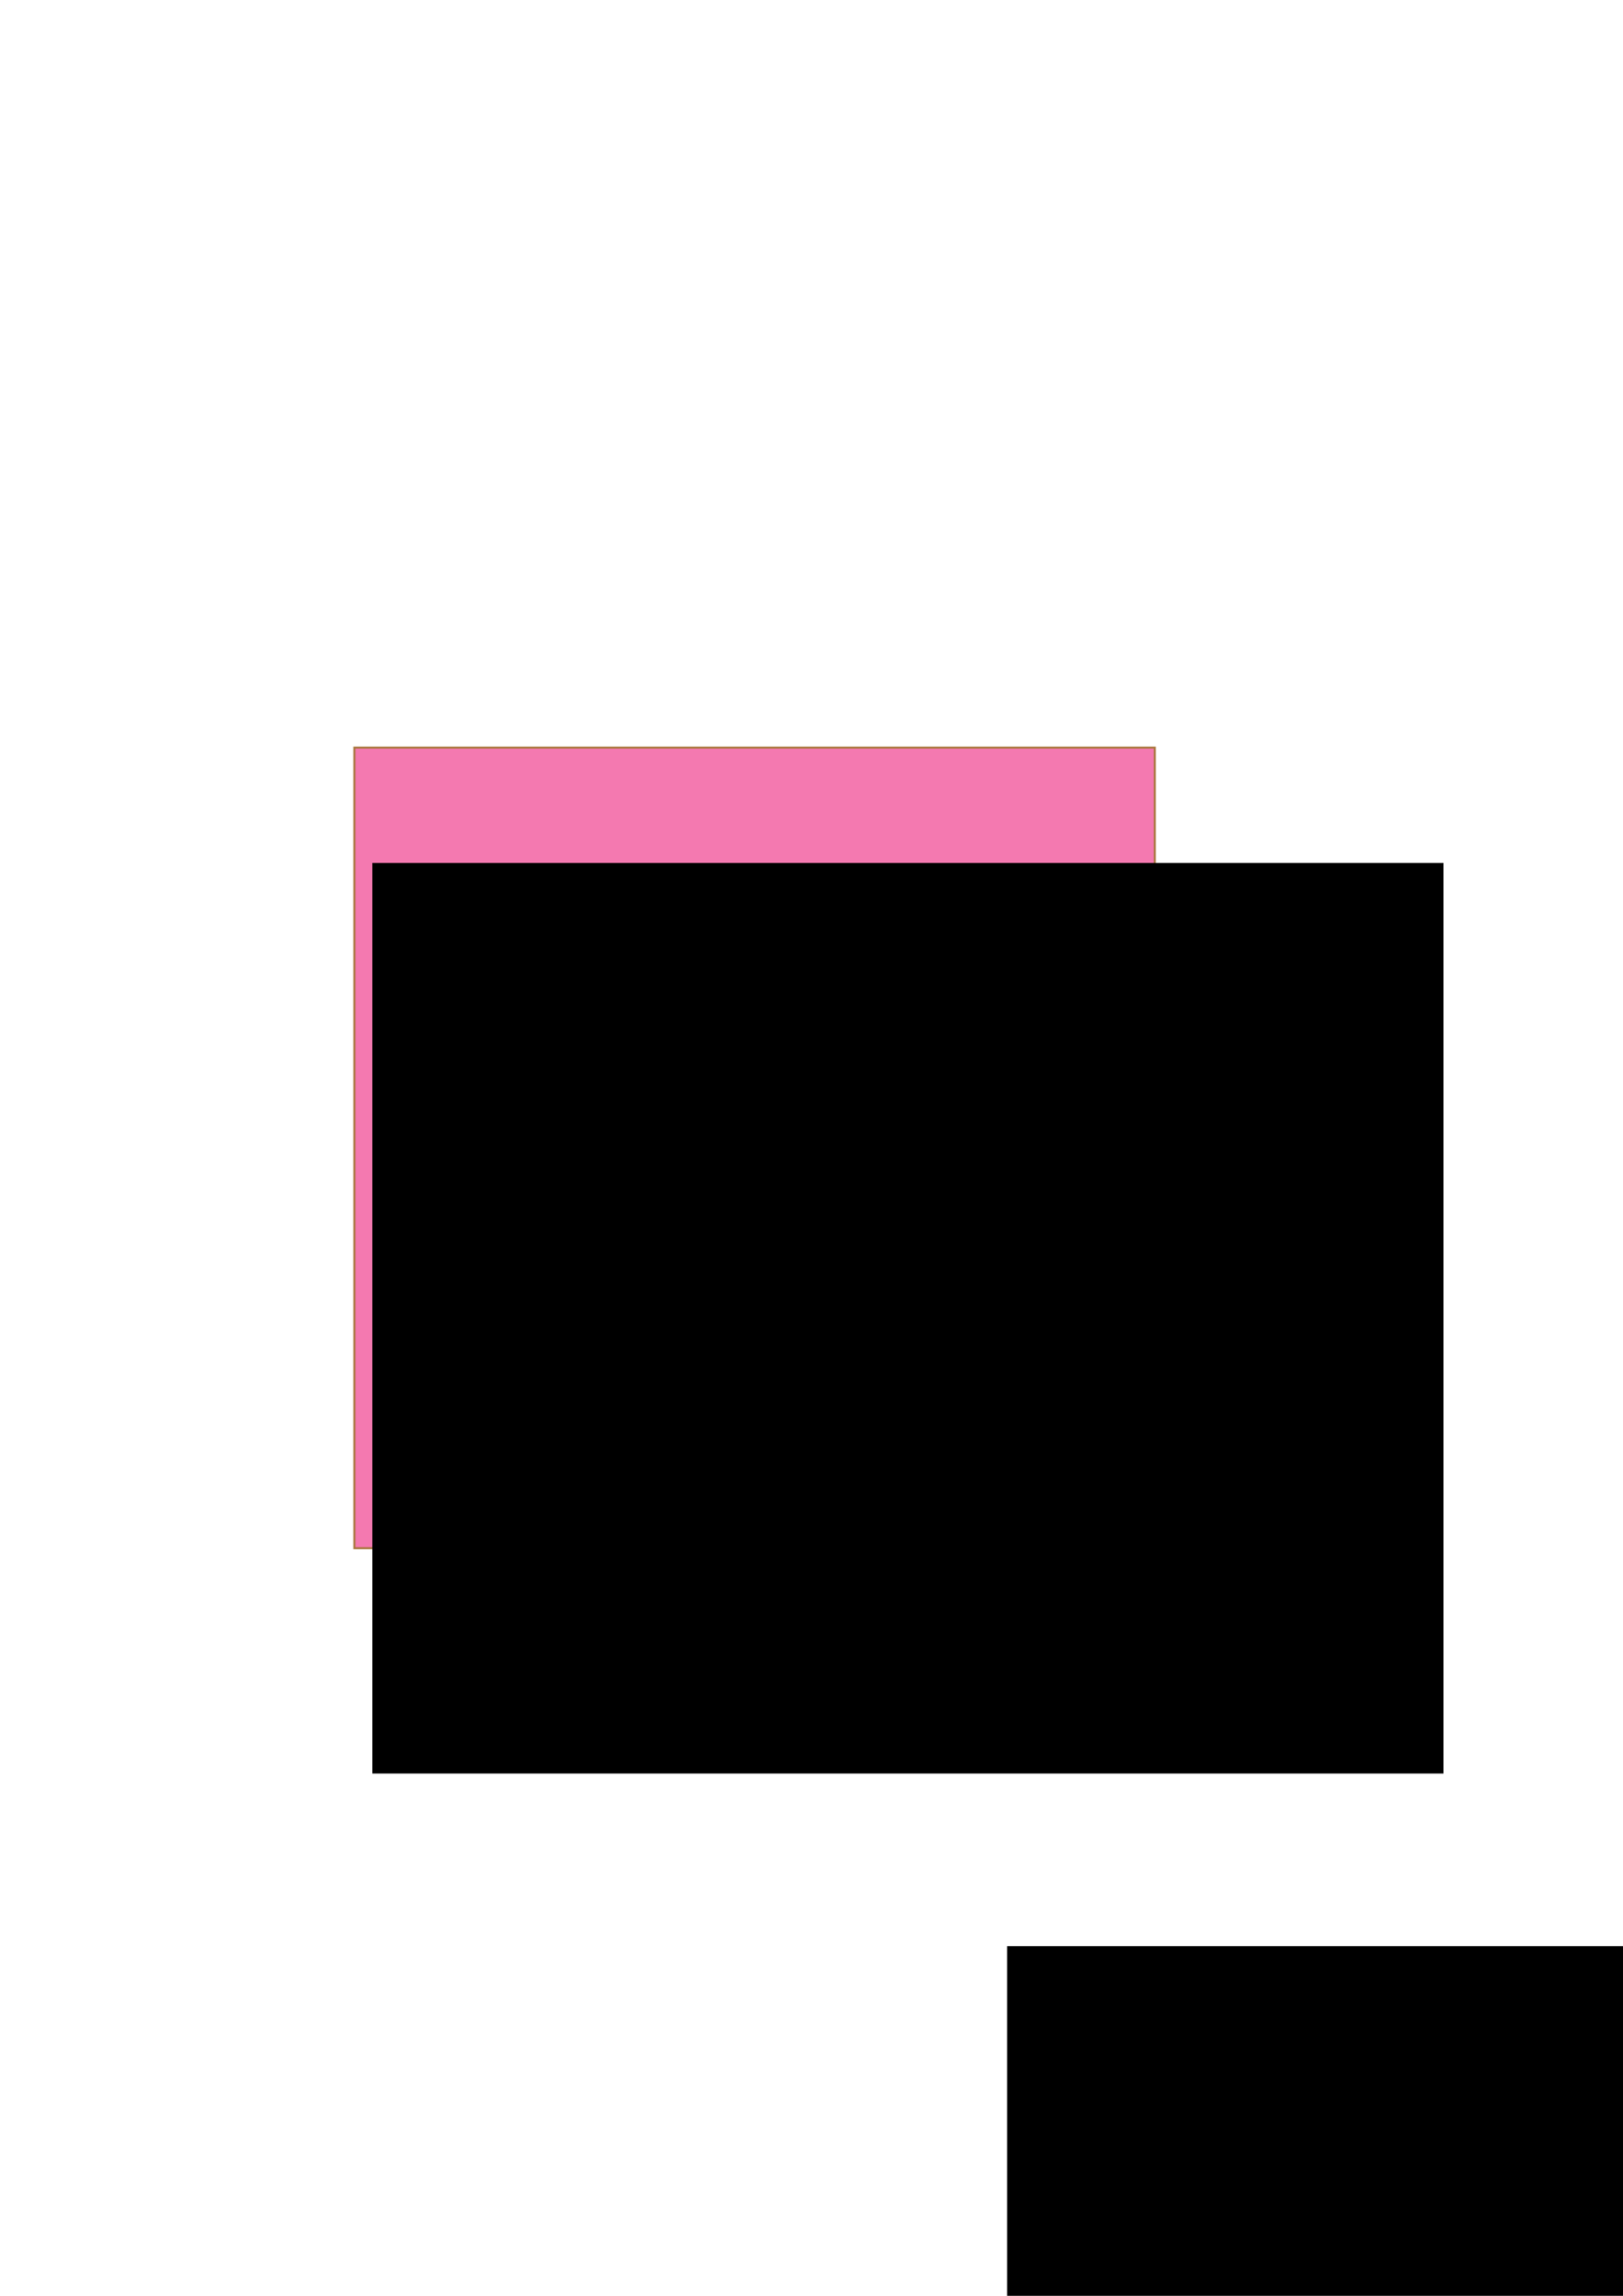 <?xml version="1.0" encoding="UTF-8" standalone="no"?>
<!-- Created with Inkscape (http://www.inkscape.org/) -->

<svg
   xmlns:dc="http://purl.org/dc/elements/1.1/"
   xmlns:cc="http://creativecommons.org/ns#"
   xmlns:rdf="http://www.w3.org/1999/02/22-rdf-syntax-ns#"
   xmlns:svg="http://www.w3.org/2000/svg"
   xmlns="http://www.w3.org/2000/svg"
   xmlns:sodipodi="http://sodipodi.sourceforge.net/DTD/sodipodi-0.dtd"
   xmlns:inkscape="http://www.inkscape.org/namespaces/inkscape"
   width="210mm"
   height="297mm"
   viewBox="0 0 210 297"
   version="1.1"
   id="svg8"
   inkscape:version="0.92.2 (5c3e80d, 2017-08-06)"
   sodipodi:docname="Cotton_Candy.svg"
   inkscape:export-filename="/home/jbrown/Desktop/Personal/Perler/PictureBeads/color_images/bitmap/Cotton_Candy.png"
   inkscape:export-xdpi="14.677831"
   inkscape:export-ydpi="14.677831">
  <defs
     id="defs2" />
  <sodipodi:namedview
     id="base"
     pagecolor="#ffffff"
     bordercolor="#666666"
     borderopacity="1.0"
     inkscape:pageopacity="0.0"
     inkscape:pageshadow="2"
     inkscape:zoom="0.98994949"
     inkscape:cx="380.00383"
     inkscape:cy="576.28783"
     inkscape:document-units="mm"
     inkscape:current-layer="layer1"
     showgrid="false"
     inkscape:snap-others="true"
     inkscape:snap-object-midpoints="true"
     inkscape:snap-center="false"
     inkscape:snap-global="true"
     inkscape:snap-grids="true"
     inkscape:window-width="1920"
     inkscape:window-height="981"
     inkscape:window-x="0"
     inkscape:window-y="28"
     inkscape:window-maximized="1" />
  <g
     inkscape:label="Layer 1"
     inkscape:groupmode="layer"
     id="layer1">
    <rect
       style="opacity:1;fill:#f479b0;fill-opacity:1;stroke:#aa753e;stroke-width:0.265;stroke-opacity:1"
       id="rect815"
       width="103.565"
       height="103.565"
       x="45.853"
       y="96.717"
       inkscape:export-xdpi="14.677831"
       inkscape:export-ydpi="14.677831"
       inkscape:export-filename="/home/jbrown/Desktop/Personal/Perler/PictureBeads/color_images/bitmap/Blueberry_Cream.png" />
    <flowRoot
       xml:space="preserve"
       id="flowRoot817"
       style="font-style:normal;font-weight:normal;line-height:0.01%;font-family:sans-serif;letter-spacing:0px;word-spacing:0px;opacity:1;fill:#000000;fill-opacity:1;stroke:none"
       transform="matrix(0.522,0,0,0.522,-84.825,-58.257)"
       inkscape:export-xdpi="14.677831"
       inkscape:export-ydpi="14.677831"
       inkscape:export-filename="/home/jbrown/Desktop/Personal/Perler/PictureBeads/color_images/bitmap/Blueberry_Cream.png"><flowRegion
         id="flowRegion819"
         style="font-size:192px"><rect
           id="rect821"
           width="265.509"
           height="225.663"
           x="254.787"
           y="325.473"
           style="font-size:192px" /></flowRegion><flowPara
         id="flowPara823"
         style="font-size:135.069px;line-height:1.25">CC</flowPara></flowRoot>    <flowRoot
       xml:space="preserve"
       id="flowRoot818"
       style="fill:black;fill-opacity:1;stroke:none;font-family:sans-serif;font-style:normal;font-weight:normal;font-size:40px;line-height:1.25;letter-spacing:0px;word-spacing:0px"><flowRegion
         id="flowRegion820"><rect
           id="rect822"
           width="526.289"
           height="579.828"
           x="130.31"
           y="251.768" /></flowRegion><flowPara
         id="flowPara824"></flowPara></flowRoot>    <flowRoot
       xml:space="preserve"
       id="flowRoot859"
       style="fill:black;fill-opacity:1;stroke:none;font-family:sans-serif;font-style:normal;font-weight:normal;font-size:40px;line-height:1.25;letter-spacing:0px;word-spacing:0px"><flowRegion
         id="flowRegion861"><rect
           id="rect863"
           width="209.102"
           height="205.061"
           x="417.193"
           y="581.078" /></flowRegion><flowPara
         id="flowPara865"></flowPara></flowRoot>  </g>
</svg>
